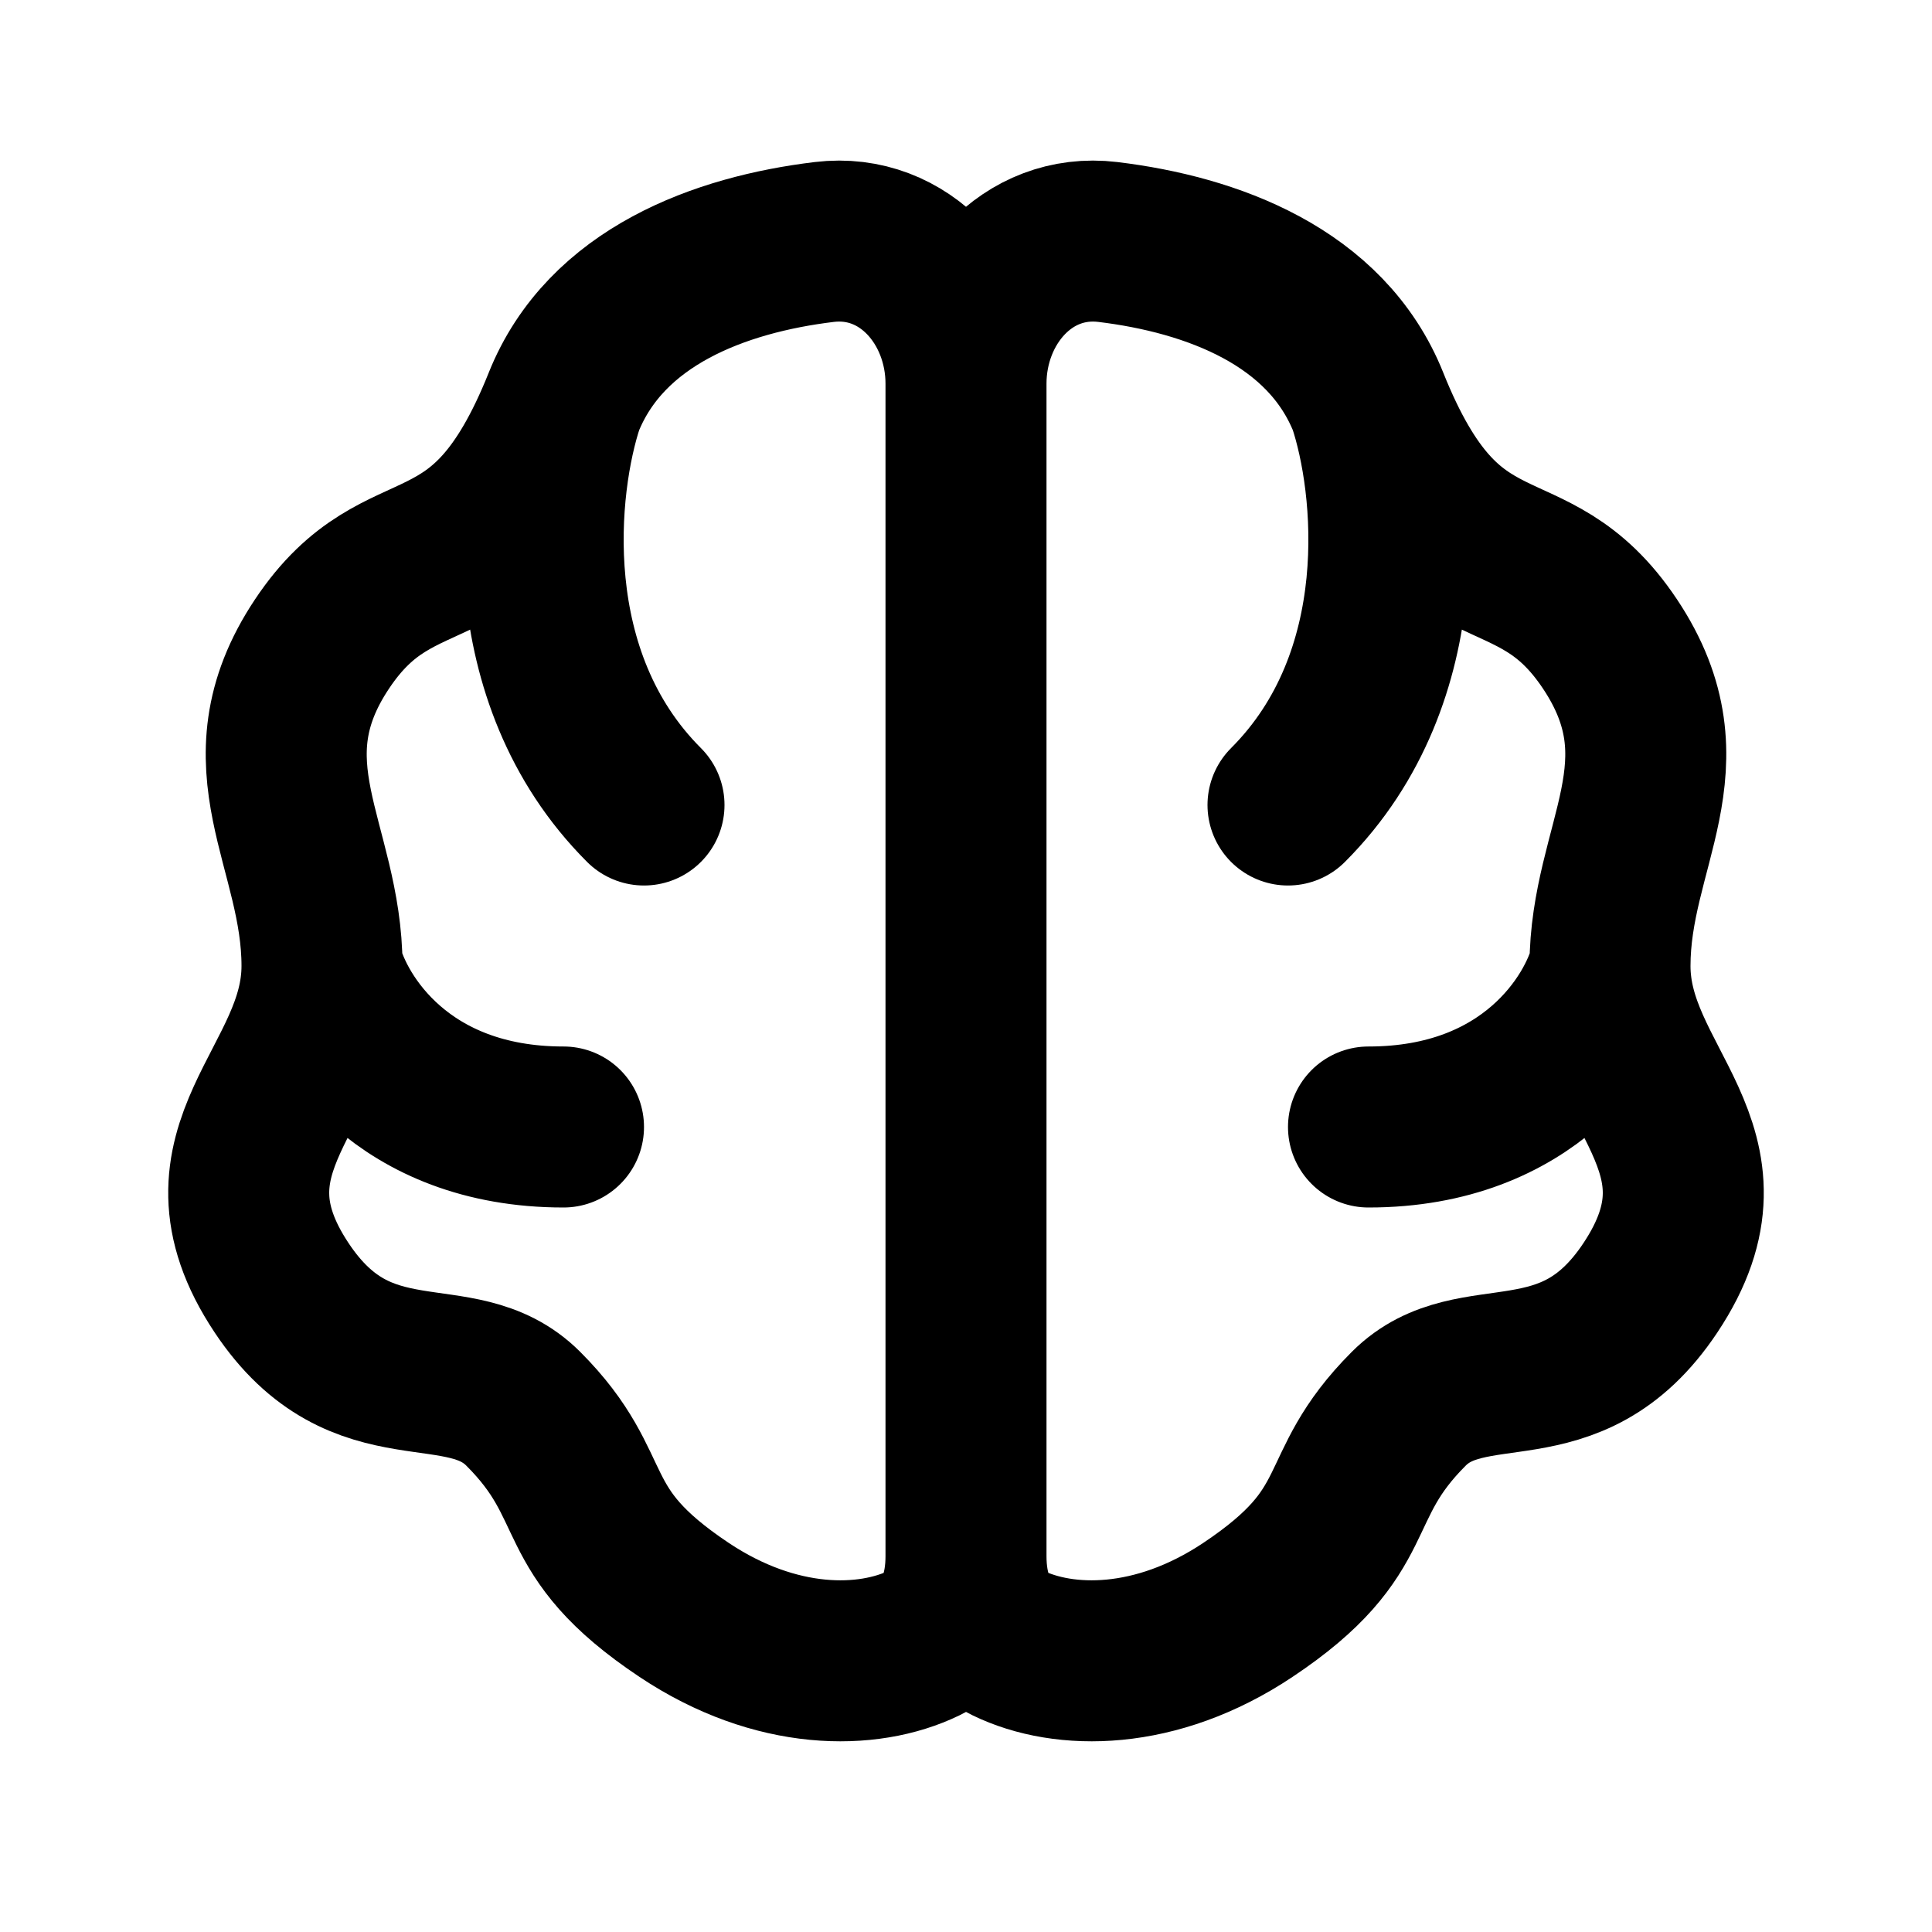 <svg width="24" height="24" viewBox="0 0 24 24" fill="none" xmlns="http://www.w3.org/2000/svg">
<path d="M12 4.766C12 3.757 12.76 2.885 13.762 3.006C15.052 3.162 16.474 3.684 17 5M12 4.766C12 3.757 11.24 2.885 10.239 3.006C8.948 3.162 7.527 3.684 7 5M12 4.766V19.333M17 5C18 7.5 19 6.5 20 8C21 9.5 20 10.5 20 12M17 5C17.334 6 17.6 8.4 16 10M20 12C20 13.5 21.657 14.264 20.5 16C19.5 17.5 18.291 16.709 17.5 17.5C16.5 18.5 17 19 15.5 20C14.36 20.76 13.22 20.75 12.519 20.409C12.13 20.219 12 19.766 12 19.333M20 12C19.834 12.667 19 14 17 14M12 19.333C12 19.766 11.87 20.219 11.482 20.409C10.78 20.75 9.64 20.76 8.5 20C7 19 7.5 18.5 6.5 17.5C5.71 16.709 4.5 17.5 3.5 16C2.343 14.264 4 13.5 4 12M7 5C6 7.5 5 6.5 4 8C3 9.5 4 10.5 4 12M7 5C6.667 6 6.4 8.4 8 10M4 12C4.167 12.667 5 14 7 14" stroke="black" stroke-width="2" stroke-linecap="round"/>
</svg>
